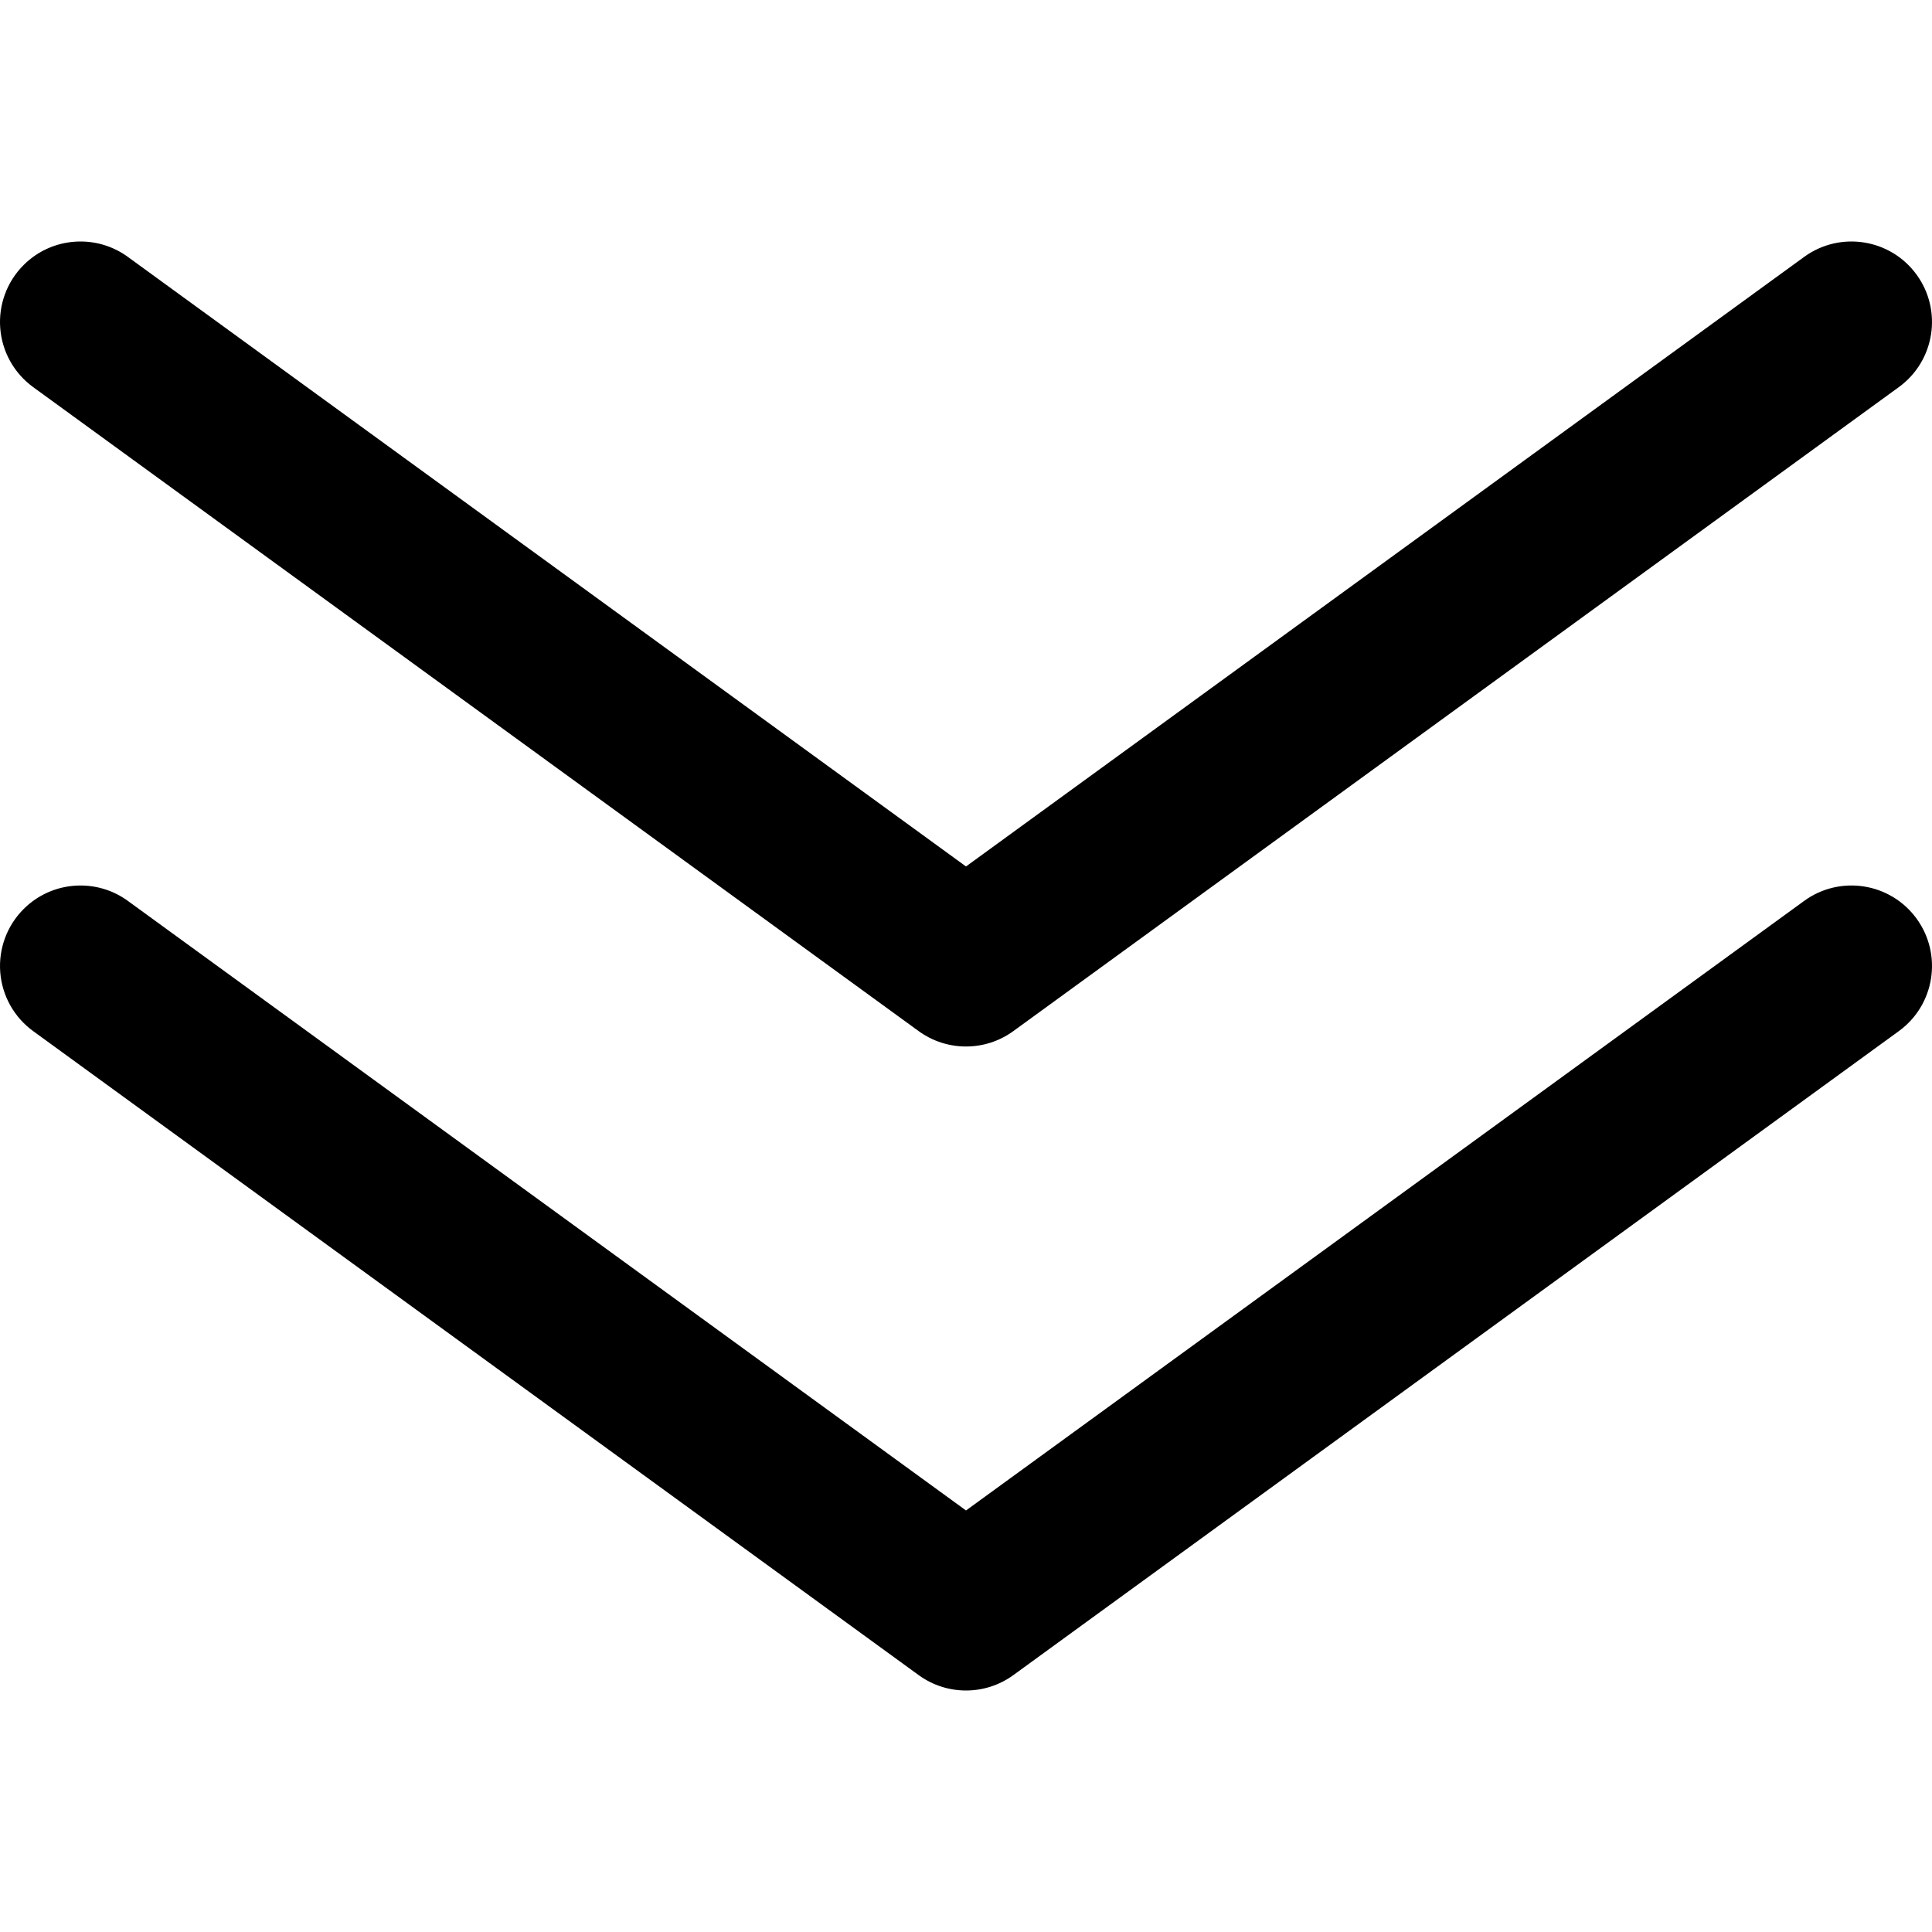 <?xml version="1.0" encoding="utf-8"?>
<!-- Generator: Adobe Illustrator 21.0.0, SVG Export Plug-In . SVG Version: 6.00 Build 0)  -->
<svg version="1.1" id="圖層_1" xmlns="http://www.w3.org/2000/svg" xmlns:xlink="http://www.w3.org/1999/xlink" x="0px" y="0px"
	 viewBox="0 0 1200 1200" enable-background="new 0 0 1200 1200" xml:space="preserve">
<path d="M1190.436,570.592c16.242,22.333,11.305,53.604-11.028,69.846l-550,400
	c-8.766,6.375-19.087,9.563-29.408,9.563s-20.643-3.188-29.408-9.563l-550-400
	c-11.826-8.601-19.295-21.948-20.438-36.526s4.151-28.927,14.491-39.267
	c17.861-17.859,45.871-19.382,65.462-4.574l519.894,378.105l520.592-378.612
	C1142.92,543.323,1174.193,548.259,1190.436,570.592z M1120.591,159.564L599.999,538.176
	L80.105,160.071c-19.591-14.808-47.601-13.285-65.462,4.574
	C4.304,174.985-0.991,189.334,0.152,203.912s8.612,27.925,20.438,36.526l550,400
	c8.766,6.375,19.087,9.563,29.408,9.563s20.643-3.188,29.408-9.563l550-400
	c22.333-16.242,27.271-47.513,11.028-69.846C1174.193,148.259,1142.92,143.323,1120.591,159.564
	z"/>
</svg>
